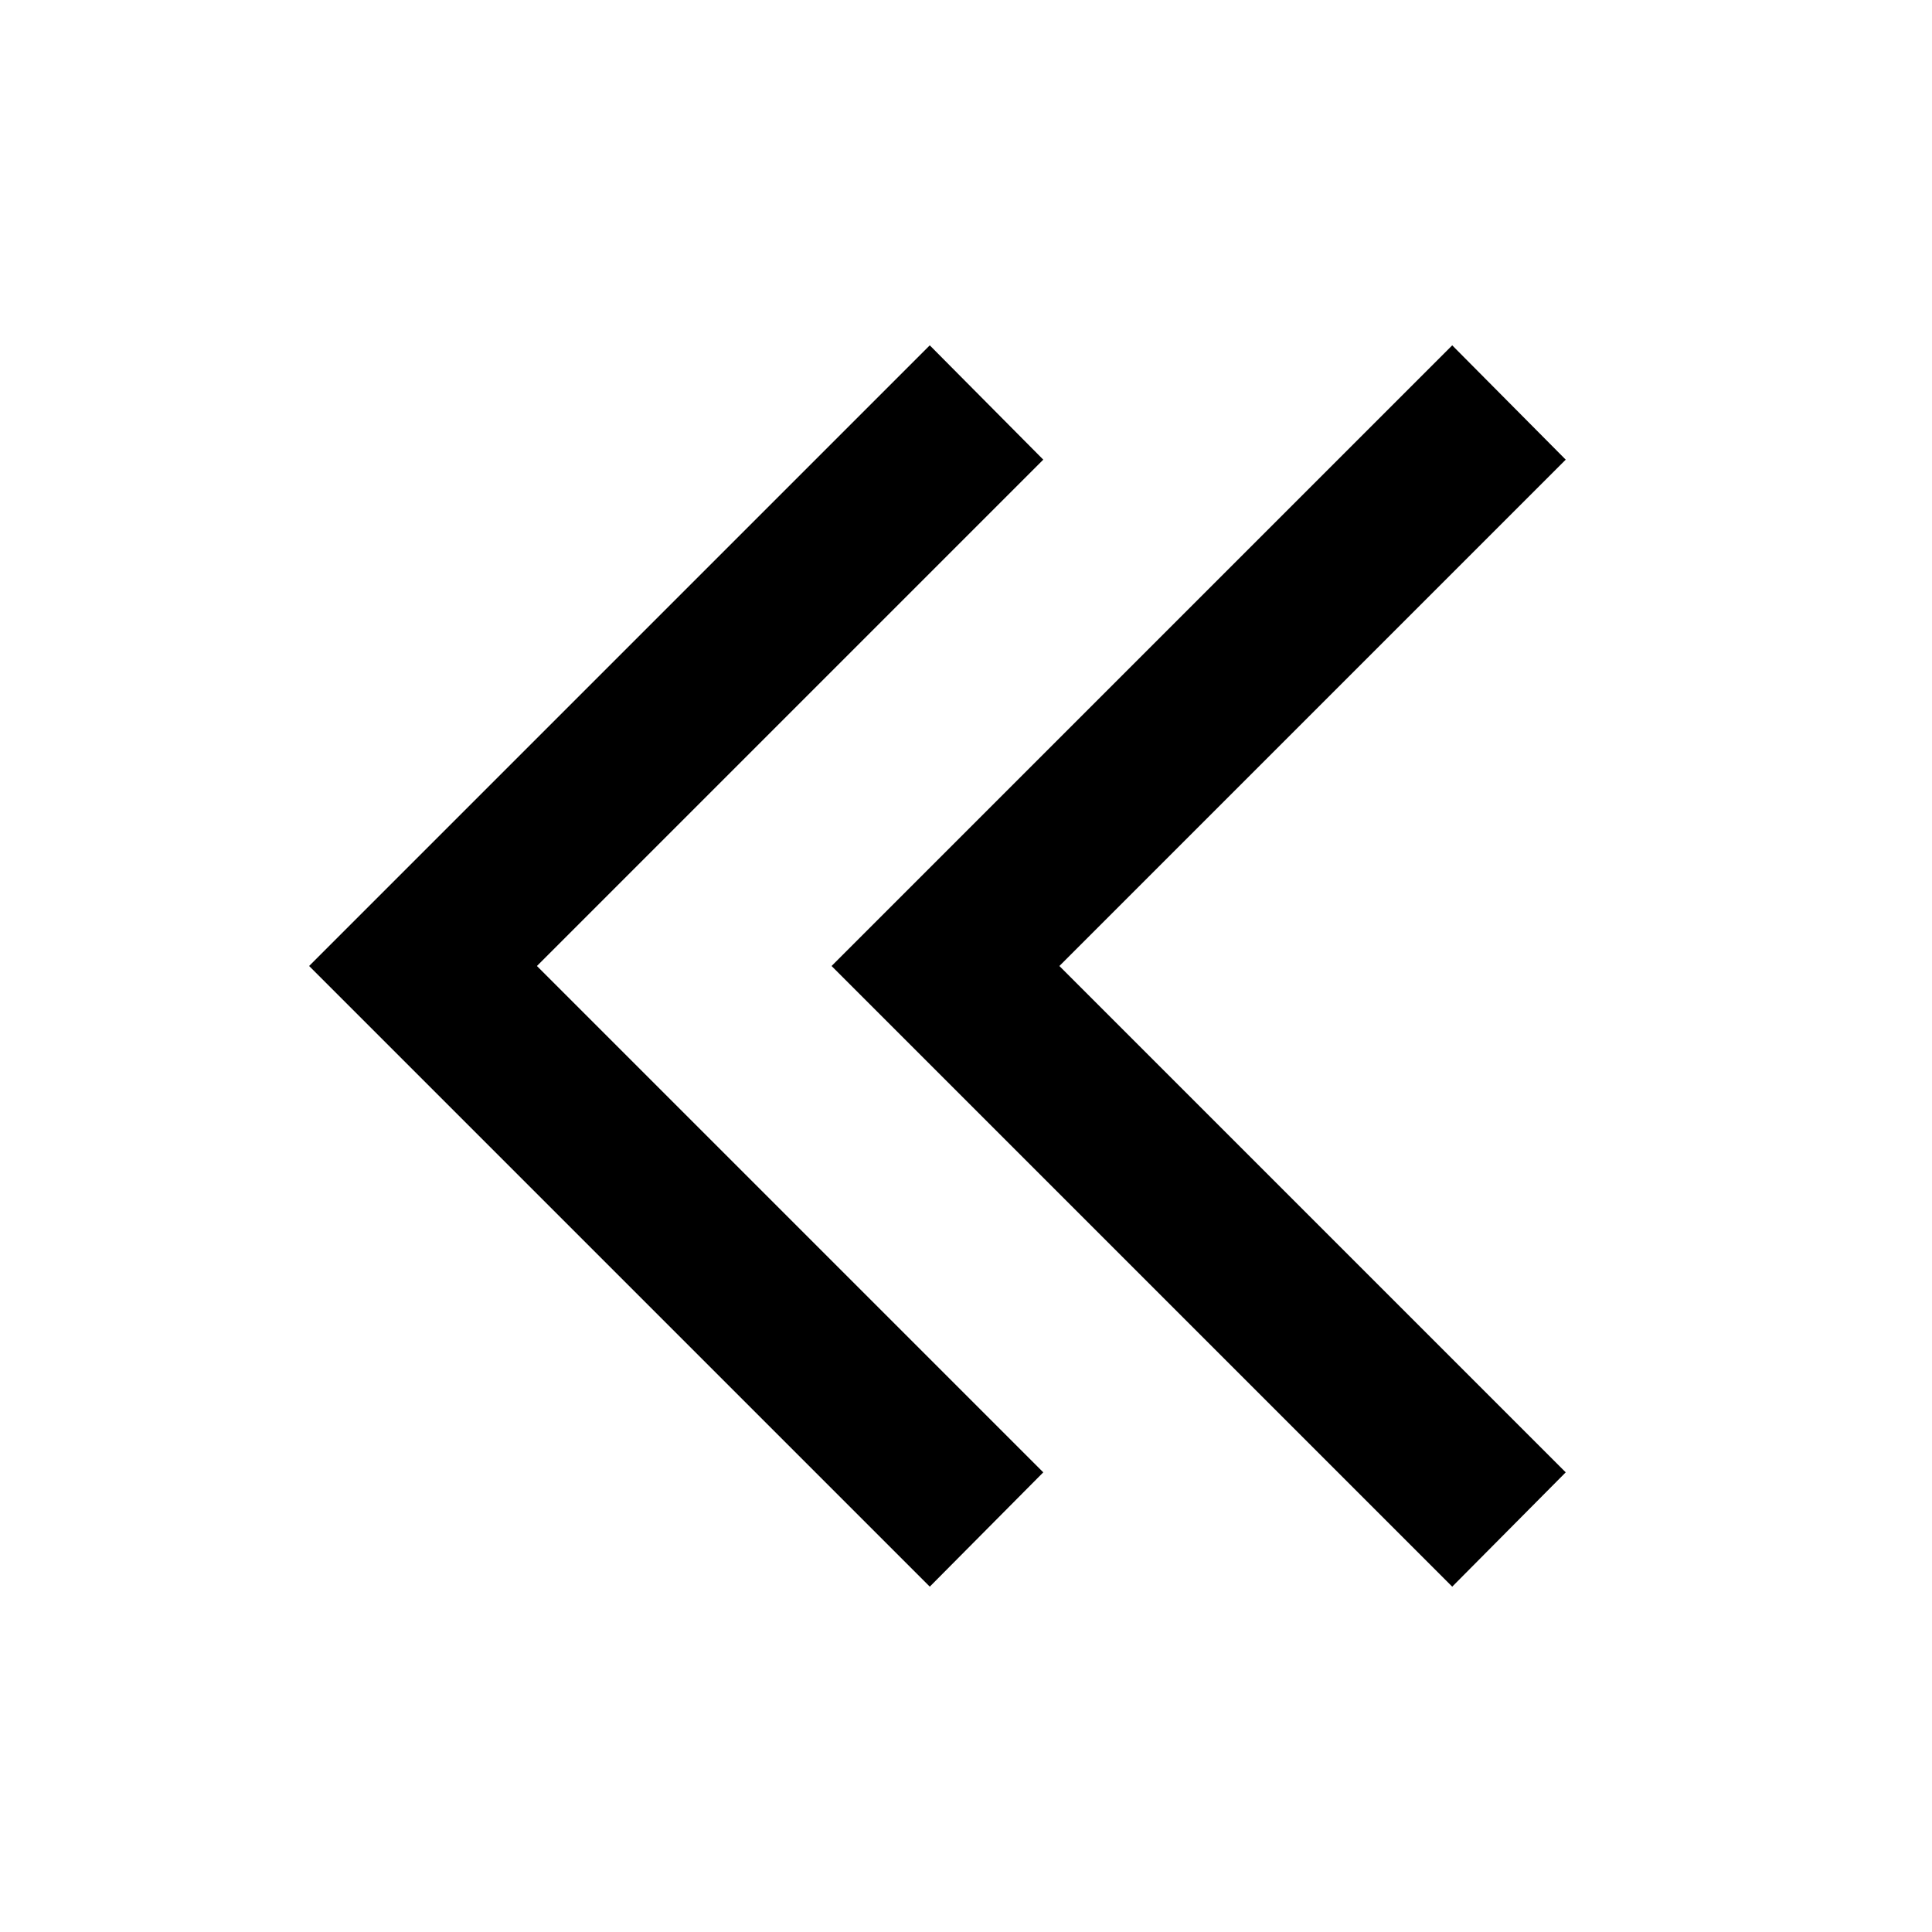 <svg id="arrow_left_w" xmlns="http://www.w3.org/2000/svg" viewBox="0 0 24 24">
  <g>
    <polygon points="18.04 19.71 10.33 12 18.04 4.29 19.45 5.71 13.16 12 19.45 18.29 18.04 19.71"/>
    <polygon points="11.55 19.71 3.84 12 11.55 4.29 12.96 5.71 6.67 12 12.96 18.29 11.55 19.71"/>
  </g>
</svg>
